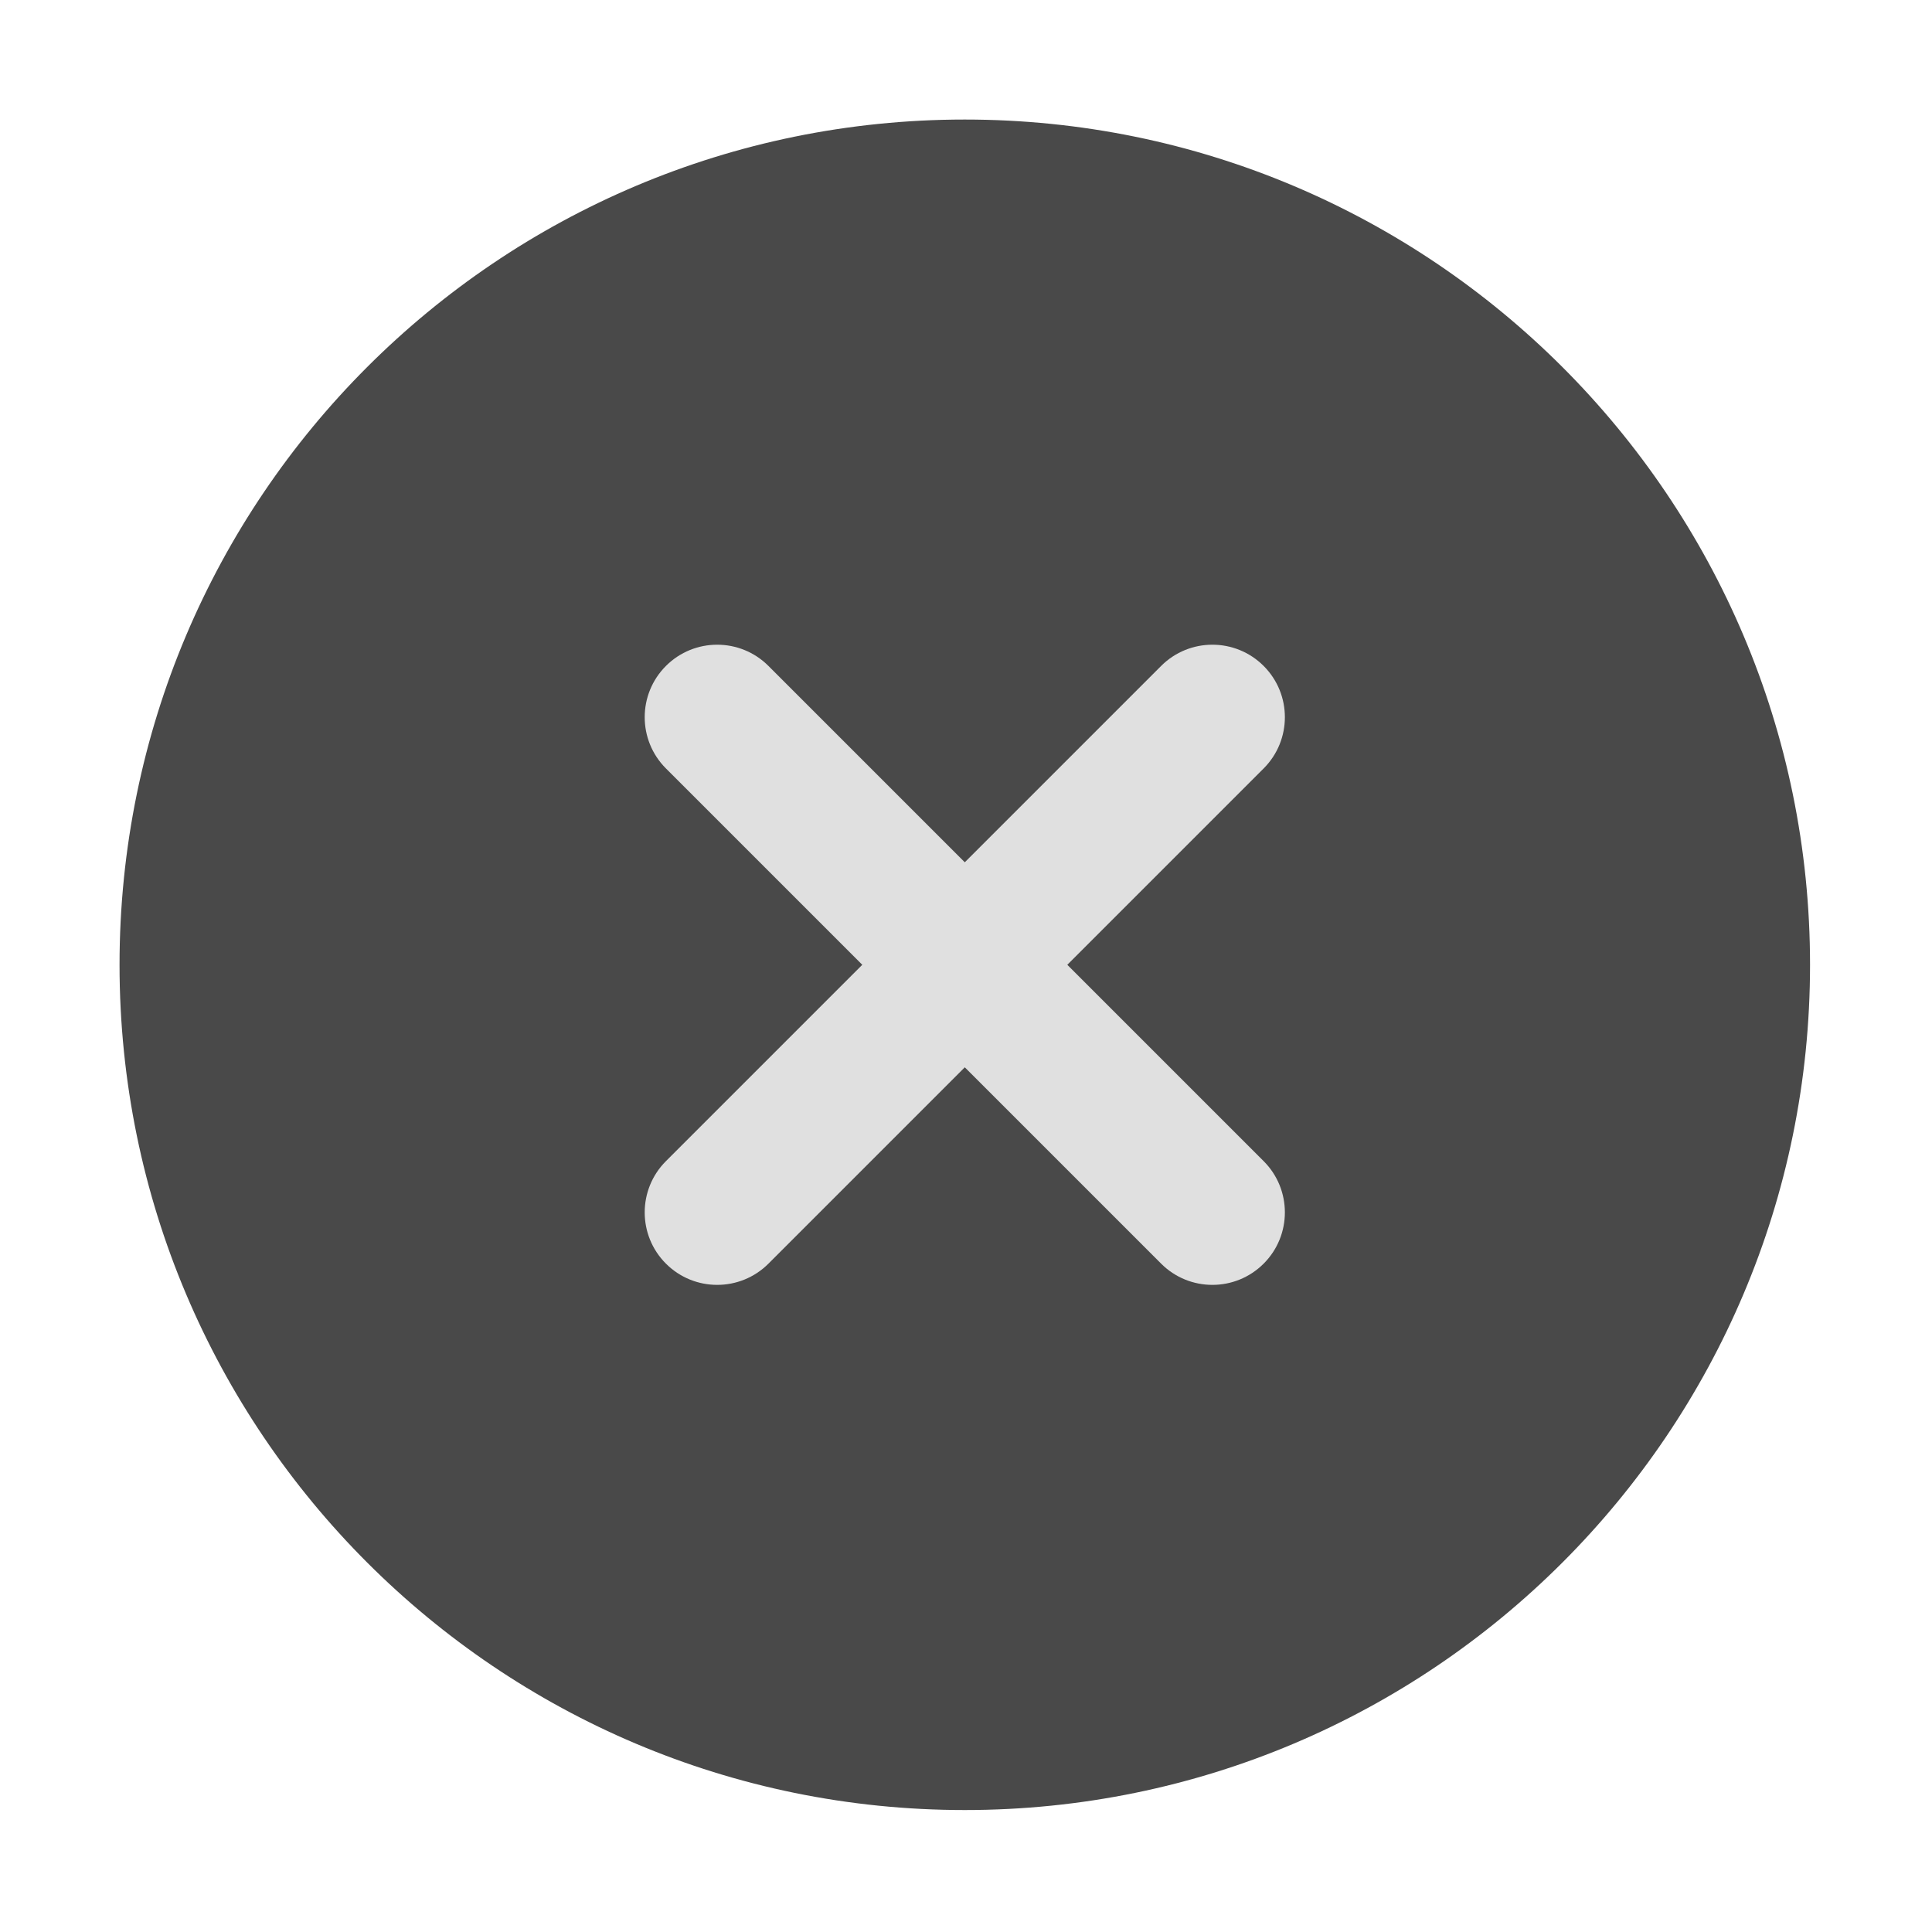 <?xml version="1.0" encoding="utf-8"?>
<!-- Generator: Adobe Illustrator 13.0.0, SVG Export Plug-In . SVG Version: 6.00 Build 14948)  -->
<!DOCTYPE svg PUBLIC "-//W3C//DTD SVG 1.1//EN" "http://www.w3.org/Graphics/SVG/1.1/DTD/svg11.dtd">
<svg version="1.1" id="Layer_1" xmlns="http://www.w3.org/2000/svg" xmlns:xlink="http://www.w3.org/1999/xlink" x="0px" y="0px"
	 width="800px" height="800px" viewBox="0 0 800 800" enable-background="new 0 0 800 800" xml:space="preserve">
<path fill="#E0E0E0" d="M208,208h383v383H208V208z"/>
<path fill="#494949" d="M399.5,49.5c193.3,0,350,156.7,350,350s-156.7,350-350,350s-350-156.7-350-350S206.2,49.5,399.5,49.5z
	 M399.5,357.05l-81.3-81.3c-11.723-11.722-30.728-11.722-42.45,0s-11.722,30.728,0,42.45l81.3,81.3l-81.3,81.3
	c-11.722,11.725-11.722,30.729,0,42.45s30.728,11.723,42.45,0l81.3-81.3l81.3,81.3c11.725,11.723,30.729,11.723,42.45,0
	s11.723-30.728,0-42.45l-81.3-81.3l81.3-81.3c11.723-11.723,11.723-30.728,0-42.45s-30.728-11.722-42.45,0L399.5,357.05z"/>
</svg>
